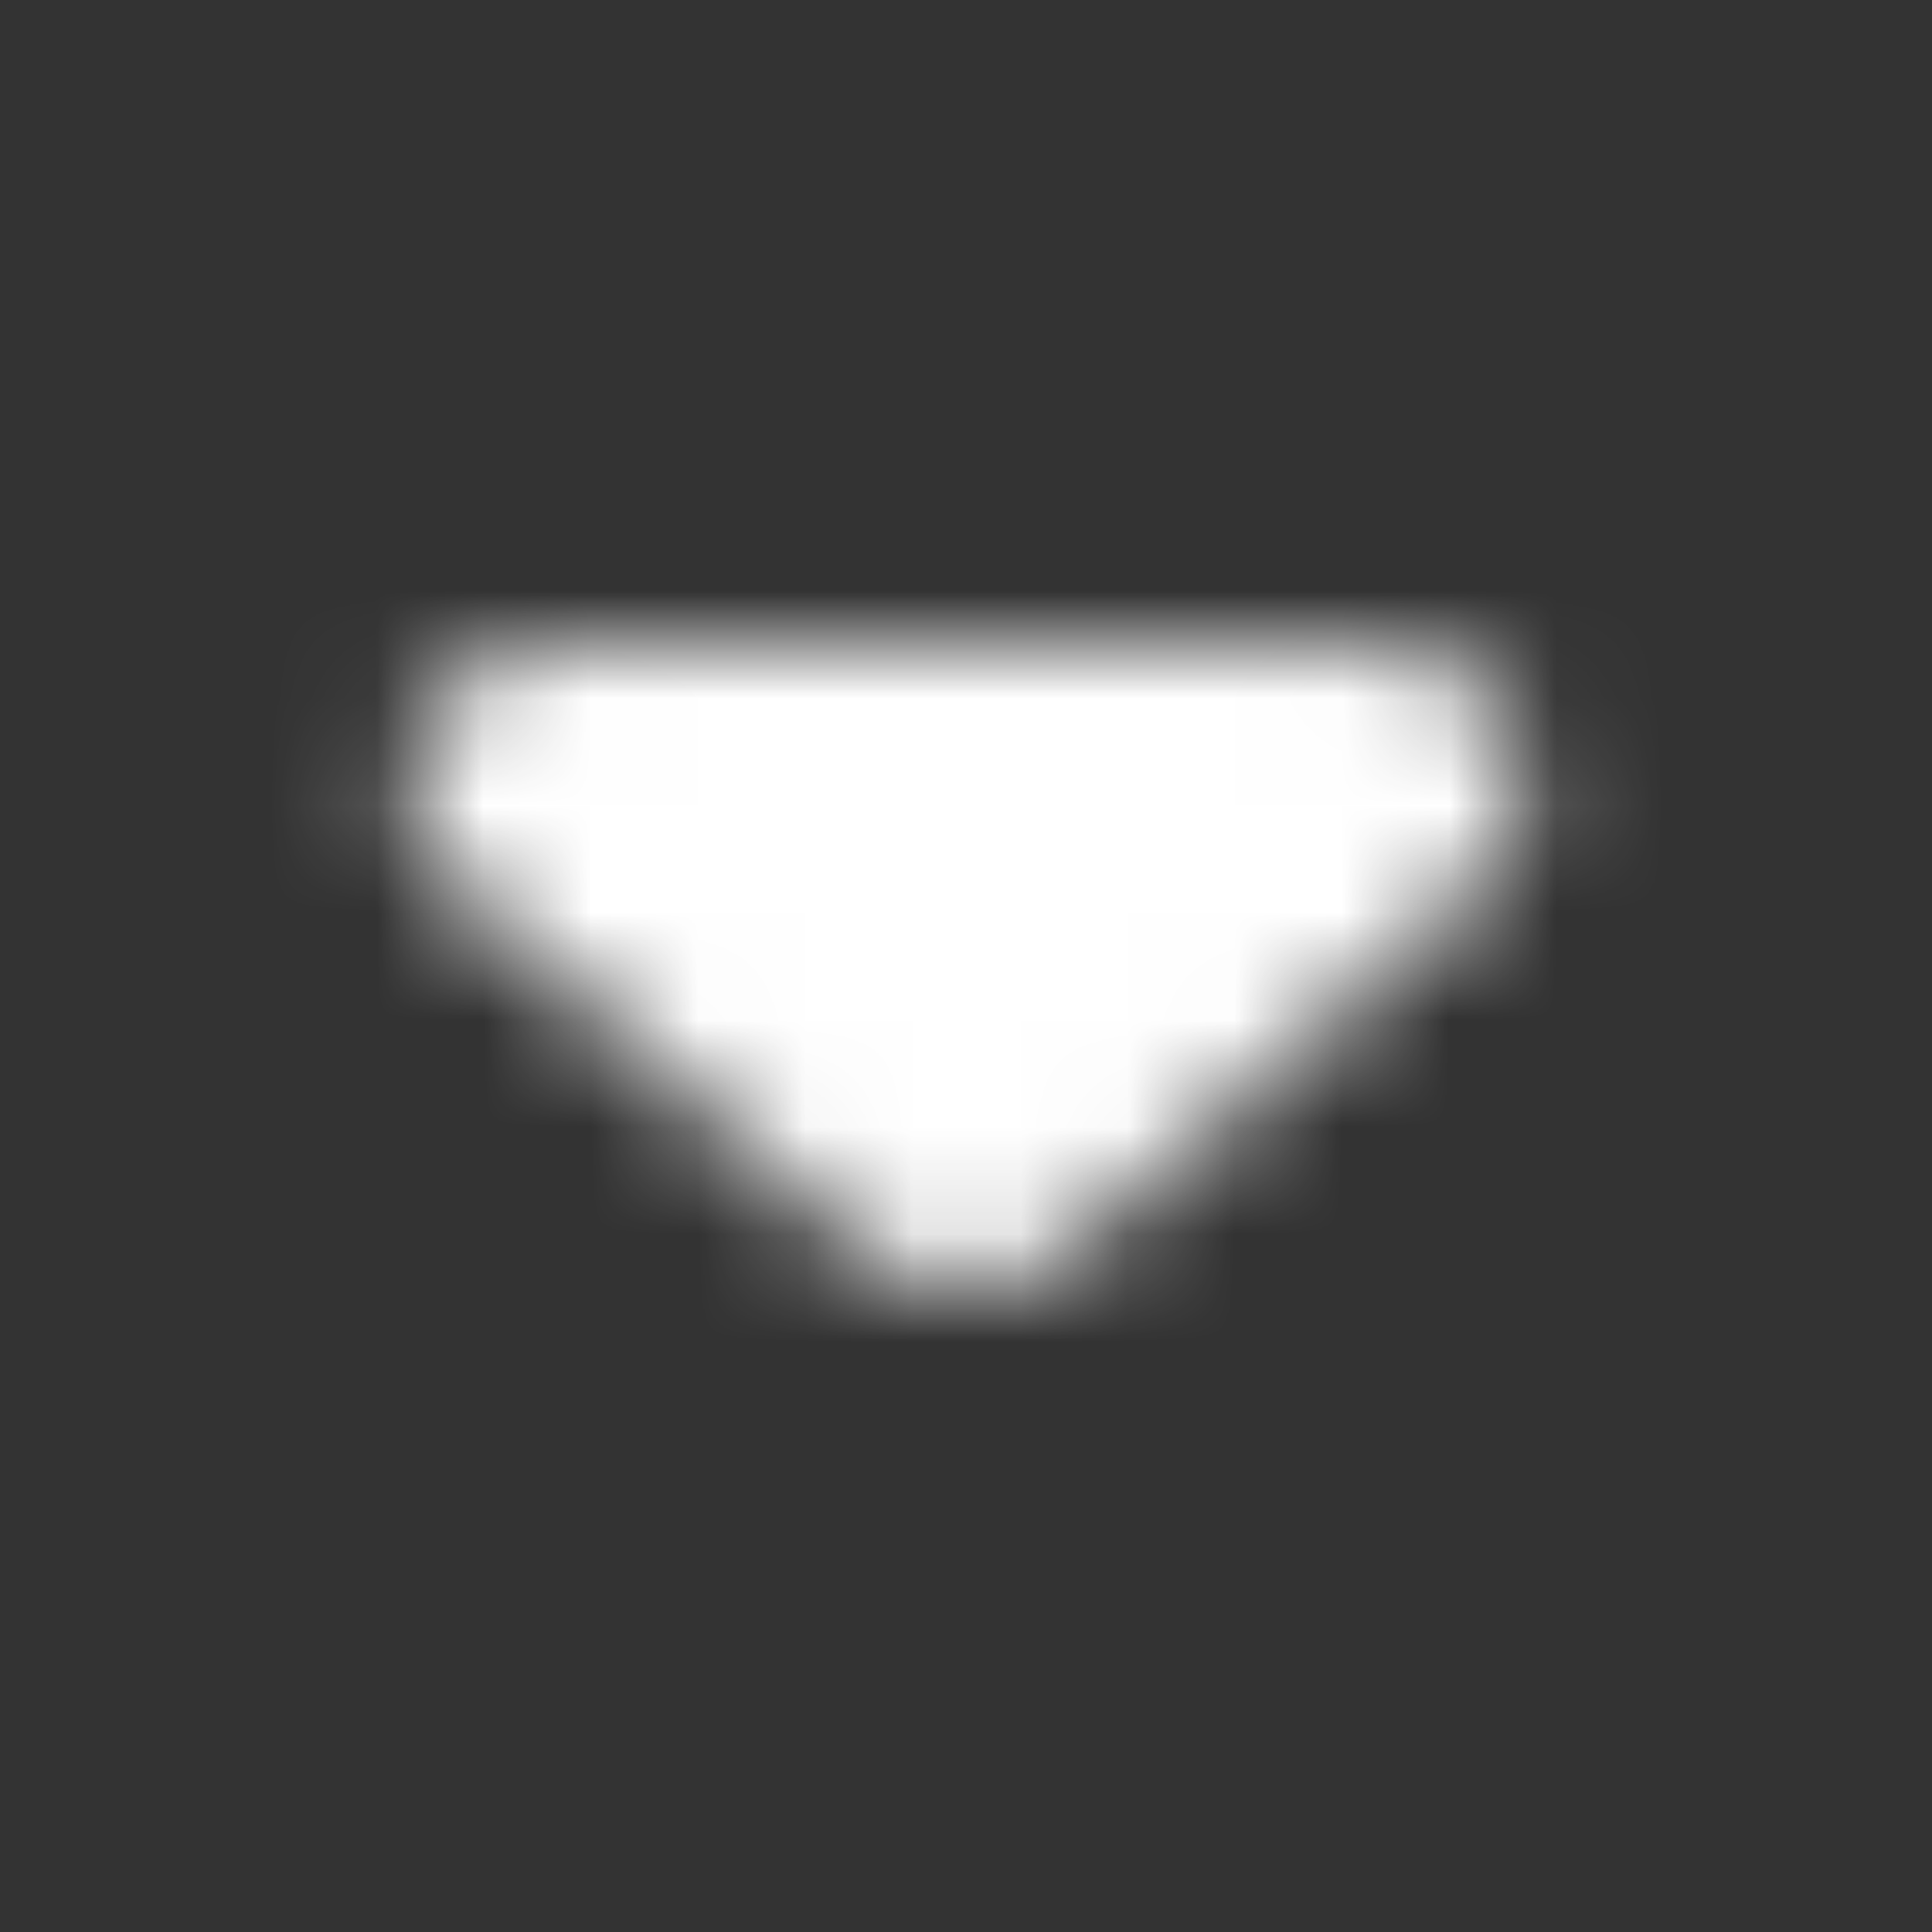<svg width="18" height="18" viewBox="0 0 18 18" fill="none" xmlns="http://www.w3.org/2000/svg">
<rect x="0" y="0" width="18" height="18" fill="#333333" stroke="none"/>
<mask id="mask0_443_10270" style="mask-type:alpha" maskUnits="userSpaceOnUse" x="3" y="6" width="12" height="6">
<path d="M4.184 8.234L7.971 11.618C8.541 12.127 9.462 12.127 10.033 11.618L13.82 8.234C14.741 7.411 14.083 6 12.782 6H5.207C3.906 6 3.262 7.411 4.184 8.234Z" fill="#FFFFFFFF"/>
</mask>
<g mask="url(#mask0_443_10270)">
<path d="M0 0H18V18H0V0Z" fill="#FFFFFFFF"/>
</g>
</svg>
